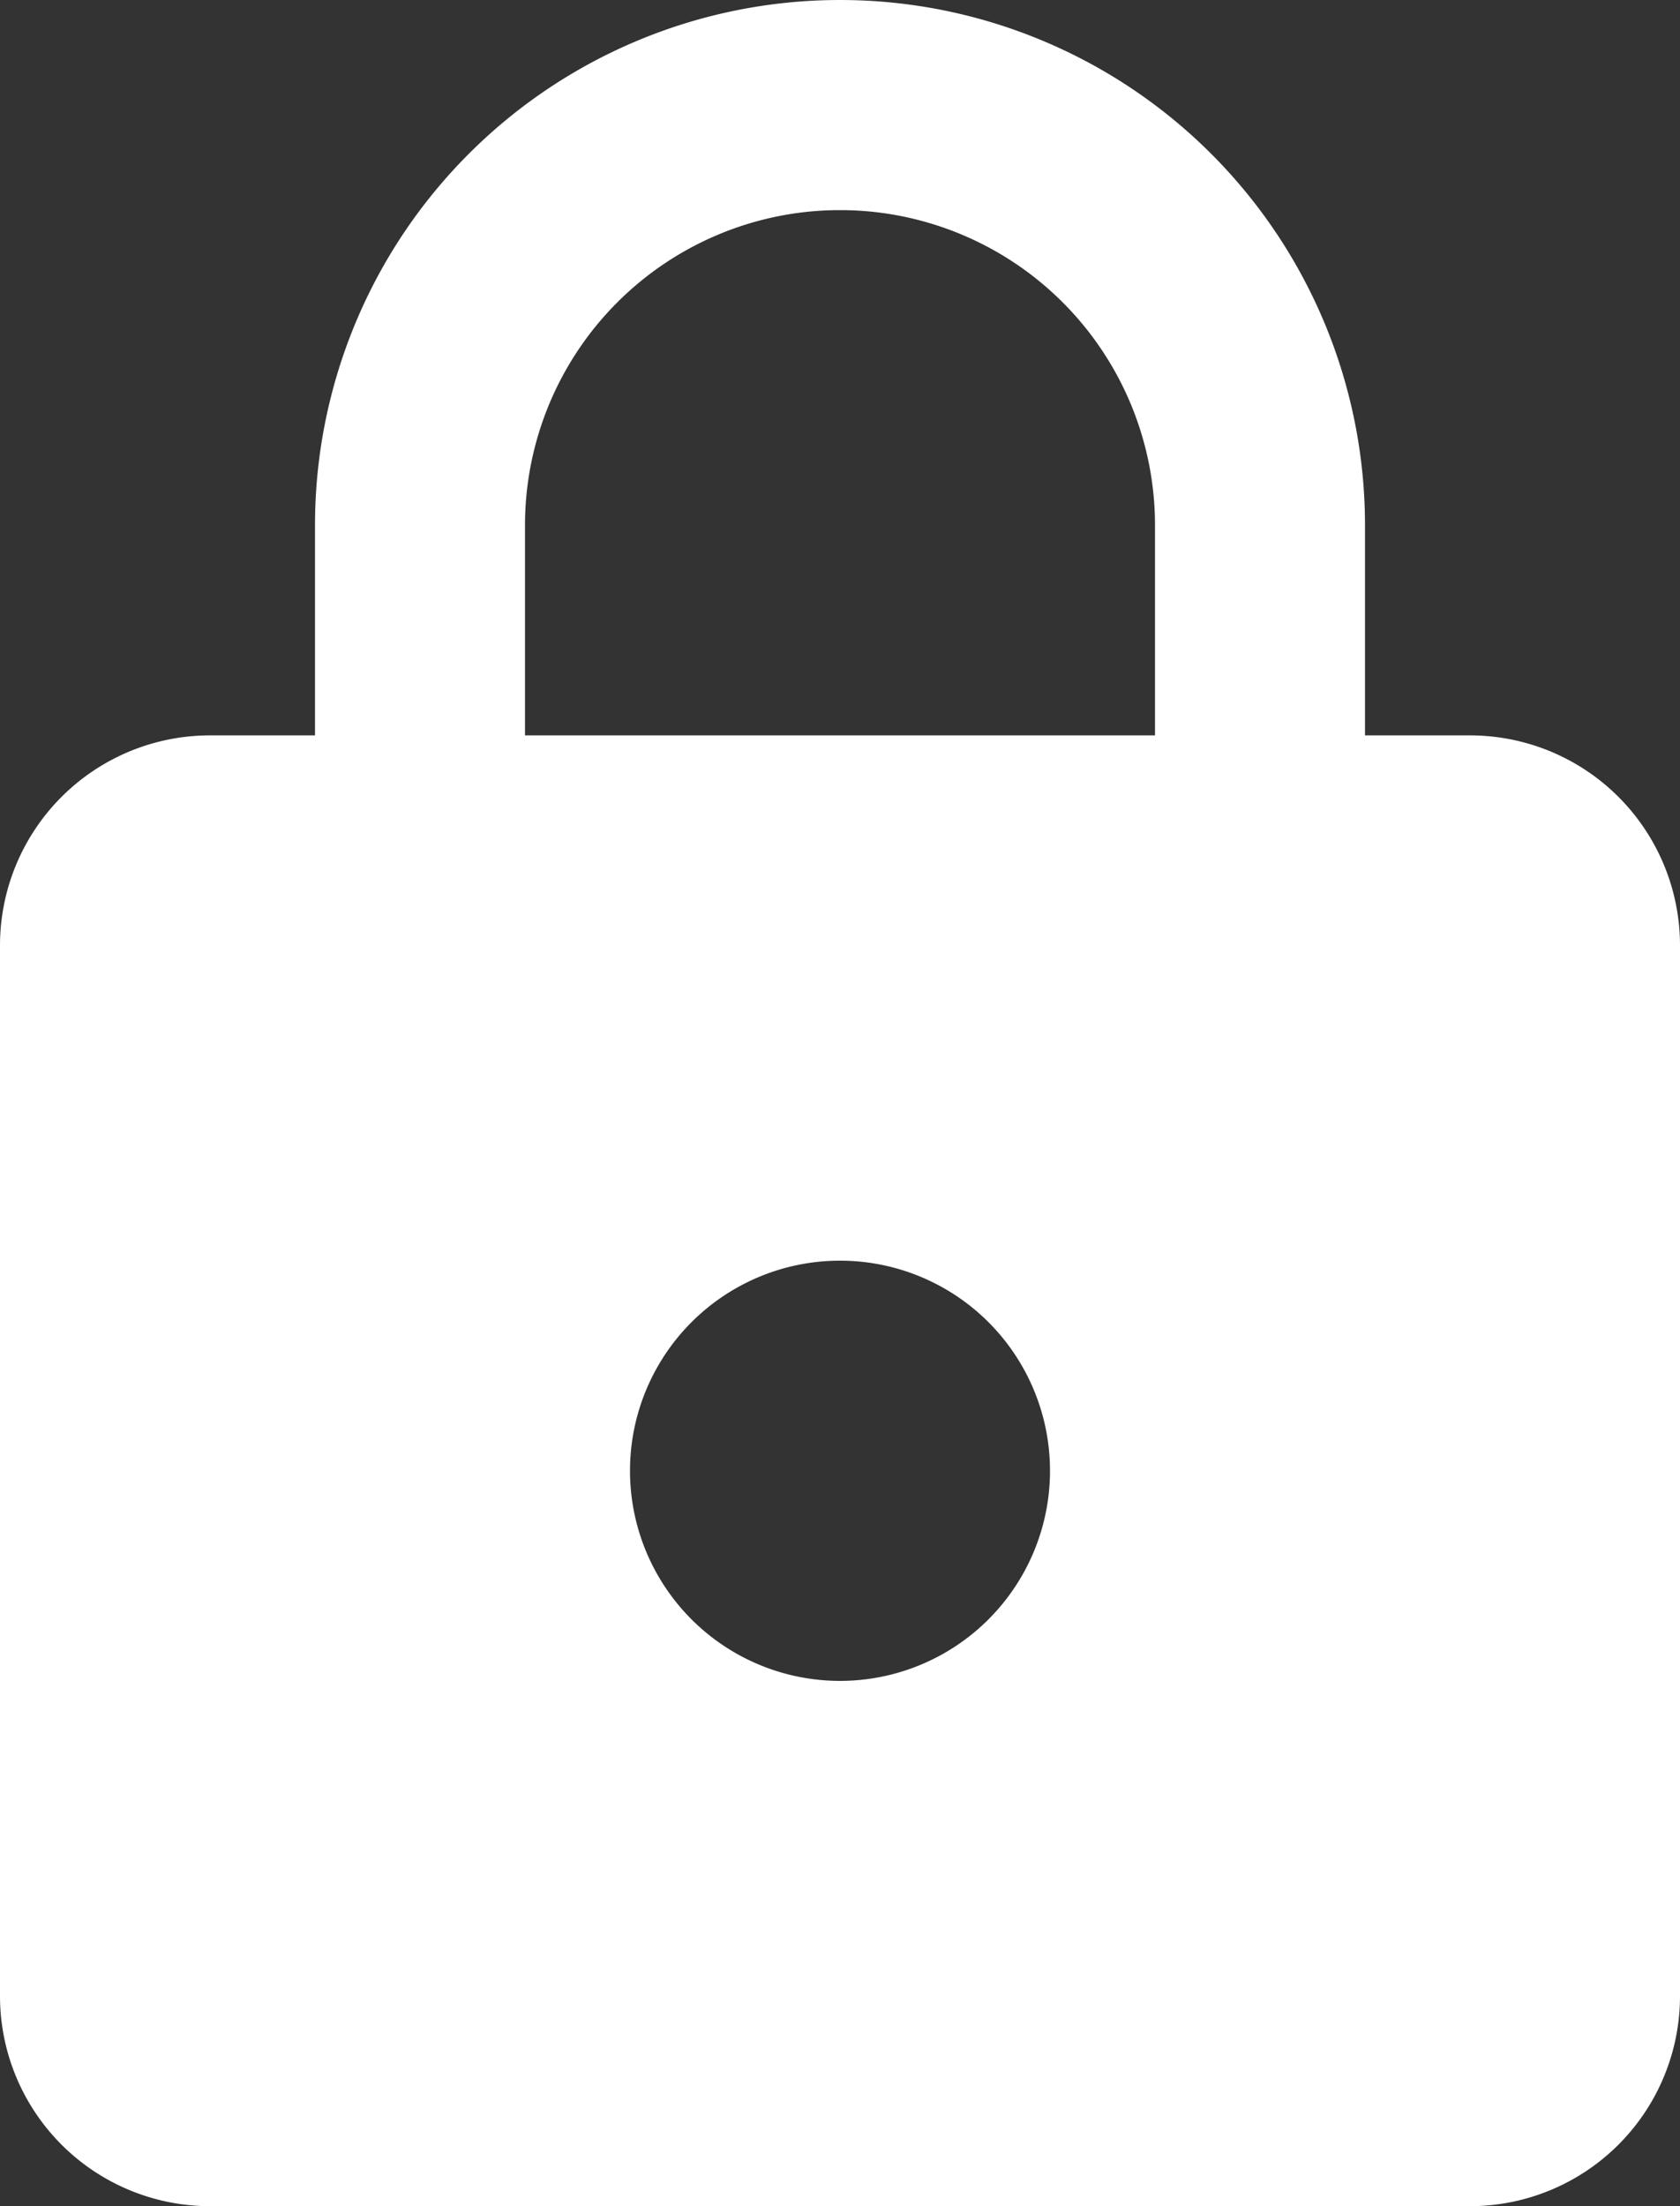 <svg xmlns="http://www.w3.org/2000/svg" width="16" height="21" viewBox="0 0 16 21">
    <rect x="0" y="0" width="16" height="21" fill="#333333" stroke="none"/>
    <path id="prefix__lock" d="M12 17a2 2 0 1 0-2-2 2 2 0 0 0 2 2m6-9a2 2 0 0 1 2 2v10a2 2 0 0 1-2 2H6a2 2 0 0 1-2-2V10a2 2 0 0 1 2-2h1V6a5 5 0 0 1 10 0v2h1m-6-5a3 3 0 0 0-3 3v2h6V6a3 3 0 0 0-3-3z" transform="translate(-4 -1)" style="fill:#fff"/>
</svg>
